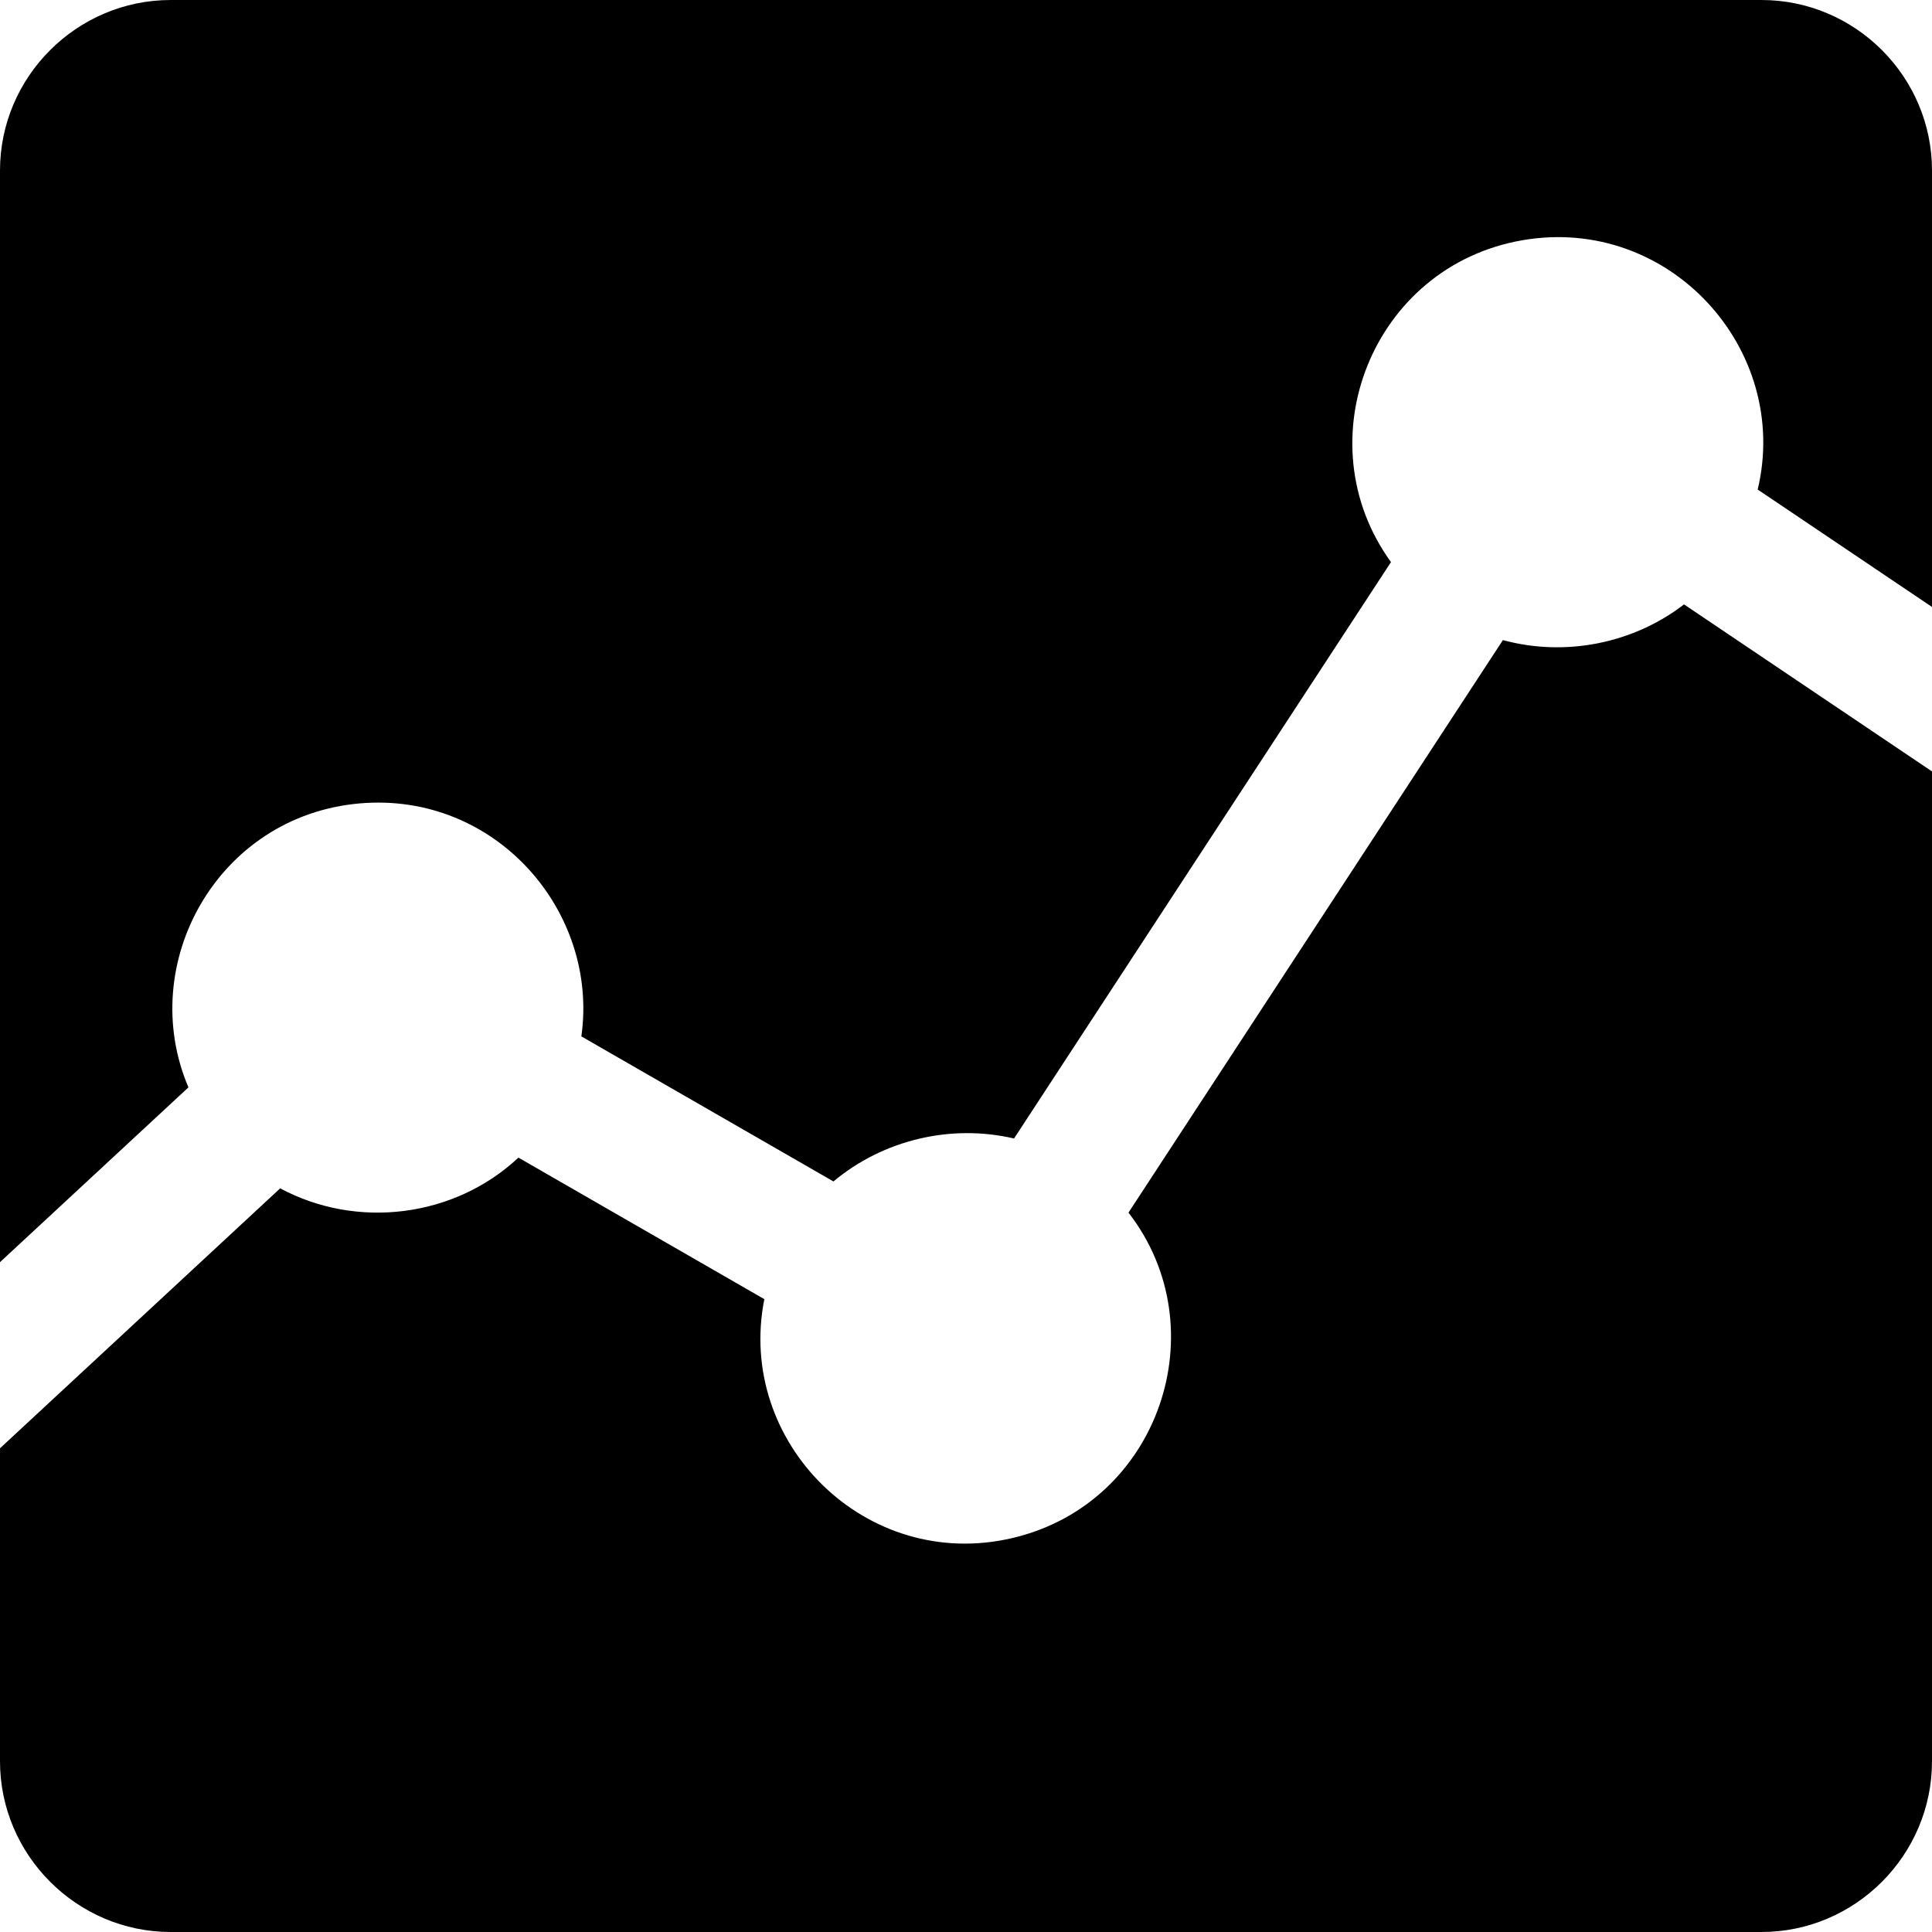 <svg xmlns="http://www.w3.org/2000/svg" width="512" height="512"><path d="m0 383.809 74.25-68.887c20.31 10.912 46.138 7.776 63.138-8.14l65.171 37.51c-7.562 38.002 27 72.485 65.86 63.277 38.884-9.213 54.412-55.616 30.64-86.208l99.227-151.73c16.455 4.473 34.45.972 47.997-9.46L512 204.437v262.325C512 491.62 491.668 512 466.81 512H45.236C20.38 512 0 491.621 0 466.763v-82.954zm0-49.323 49.939-46.32c-13.98-32.771 7.744-71.992 45.401-75.256 36.007-3.122 63.415 28.637 58.727 61.744l66.805 38.443c13.183-11.03 31.141-15.299 47.855-11.379l99.899-152.76c-23.22-32.036-5.01-78.417 34.855-85.296 38.963-6.723 71.192 29.018 62.324 66.07L512 160.848V45.19C512 20.332 491.668 0 466.81 0H45.236C20.38 0 0 20.332 0 45.19v289.296z"/></svg>